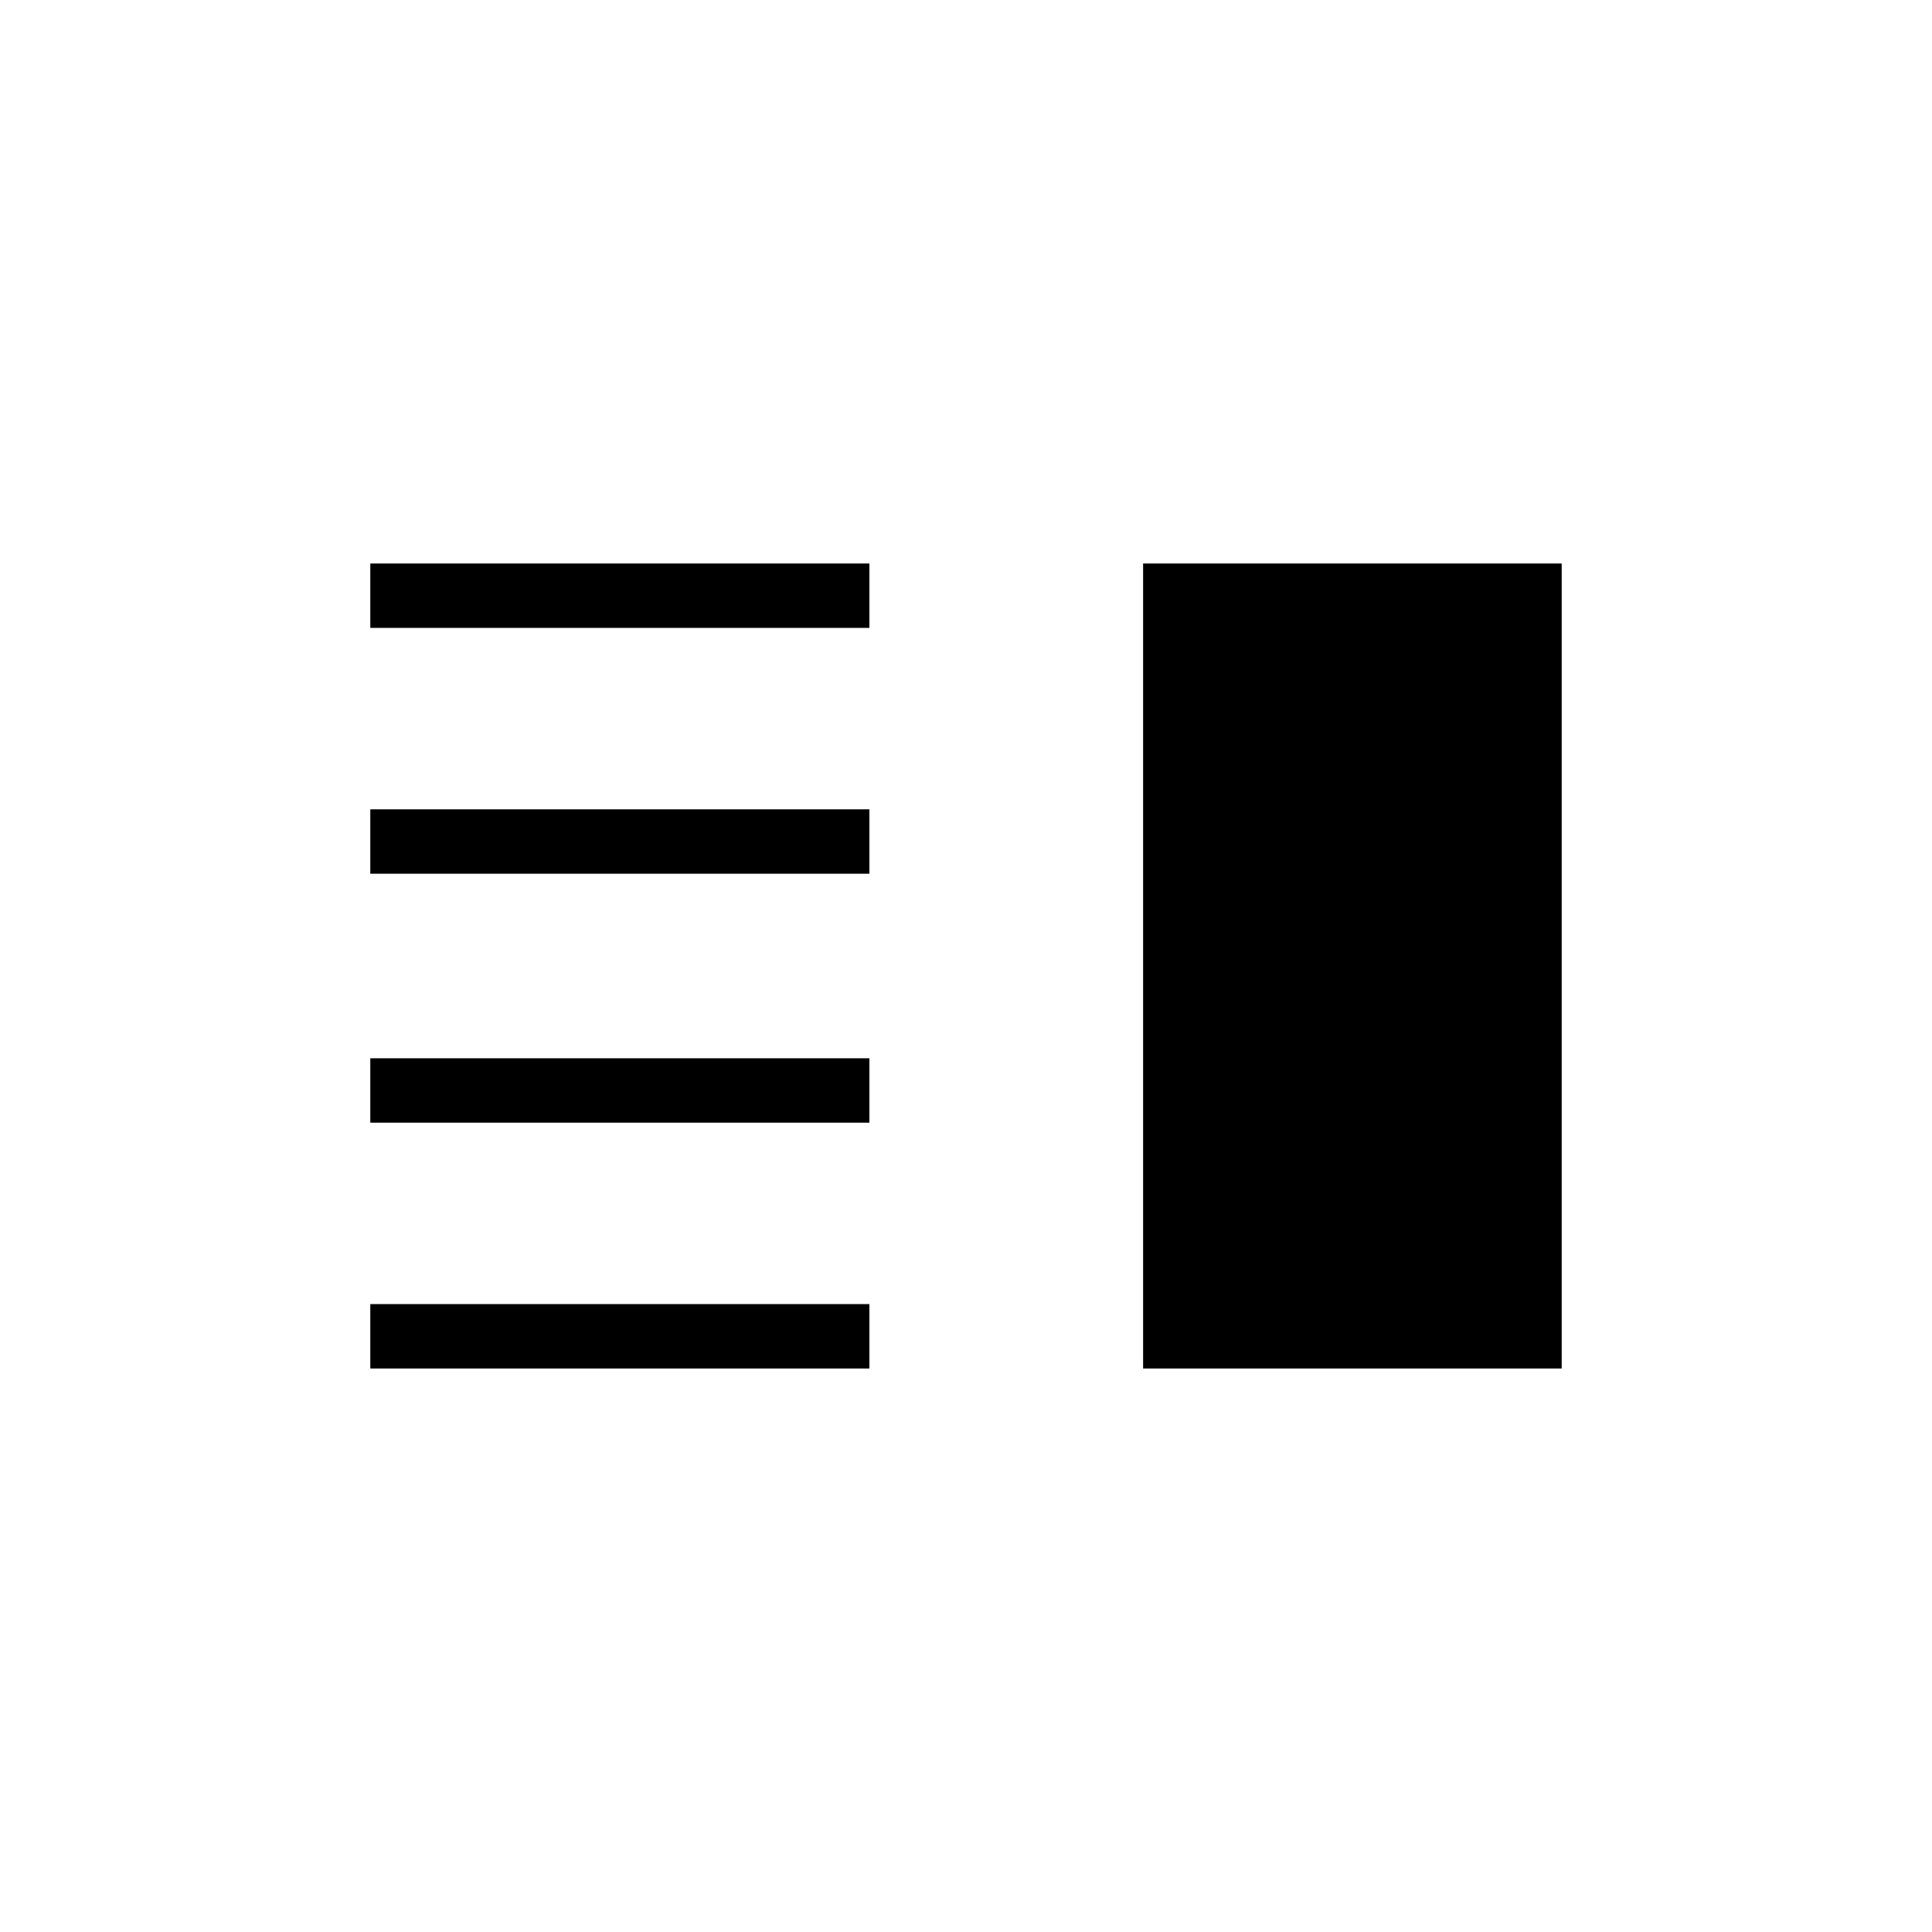 <svg xmlns="http://www.w3.org/2000/svg" height="20" viewBox="0 -960 960 960" width="20"><path d="M184-402.15v-32h248v32H184ZM184-280v-32h248v32H184Zm0-245.85v-32h248v32H184ZM184-648v-32h248v32H184Zm384 368v-400h208v400H568Z"/></svg>